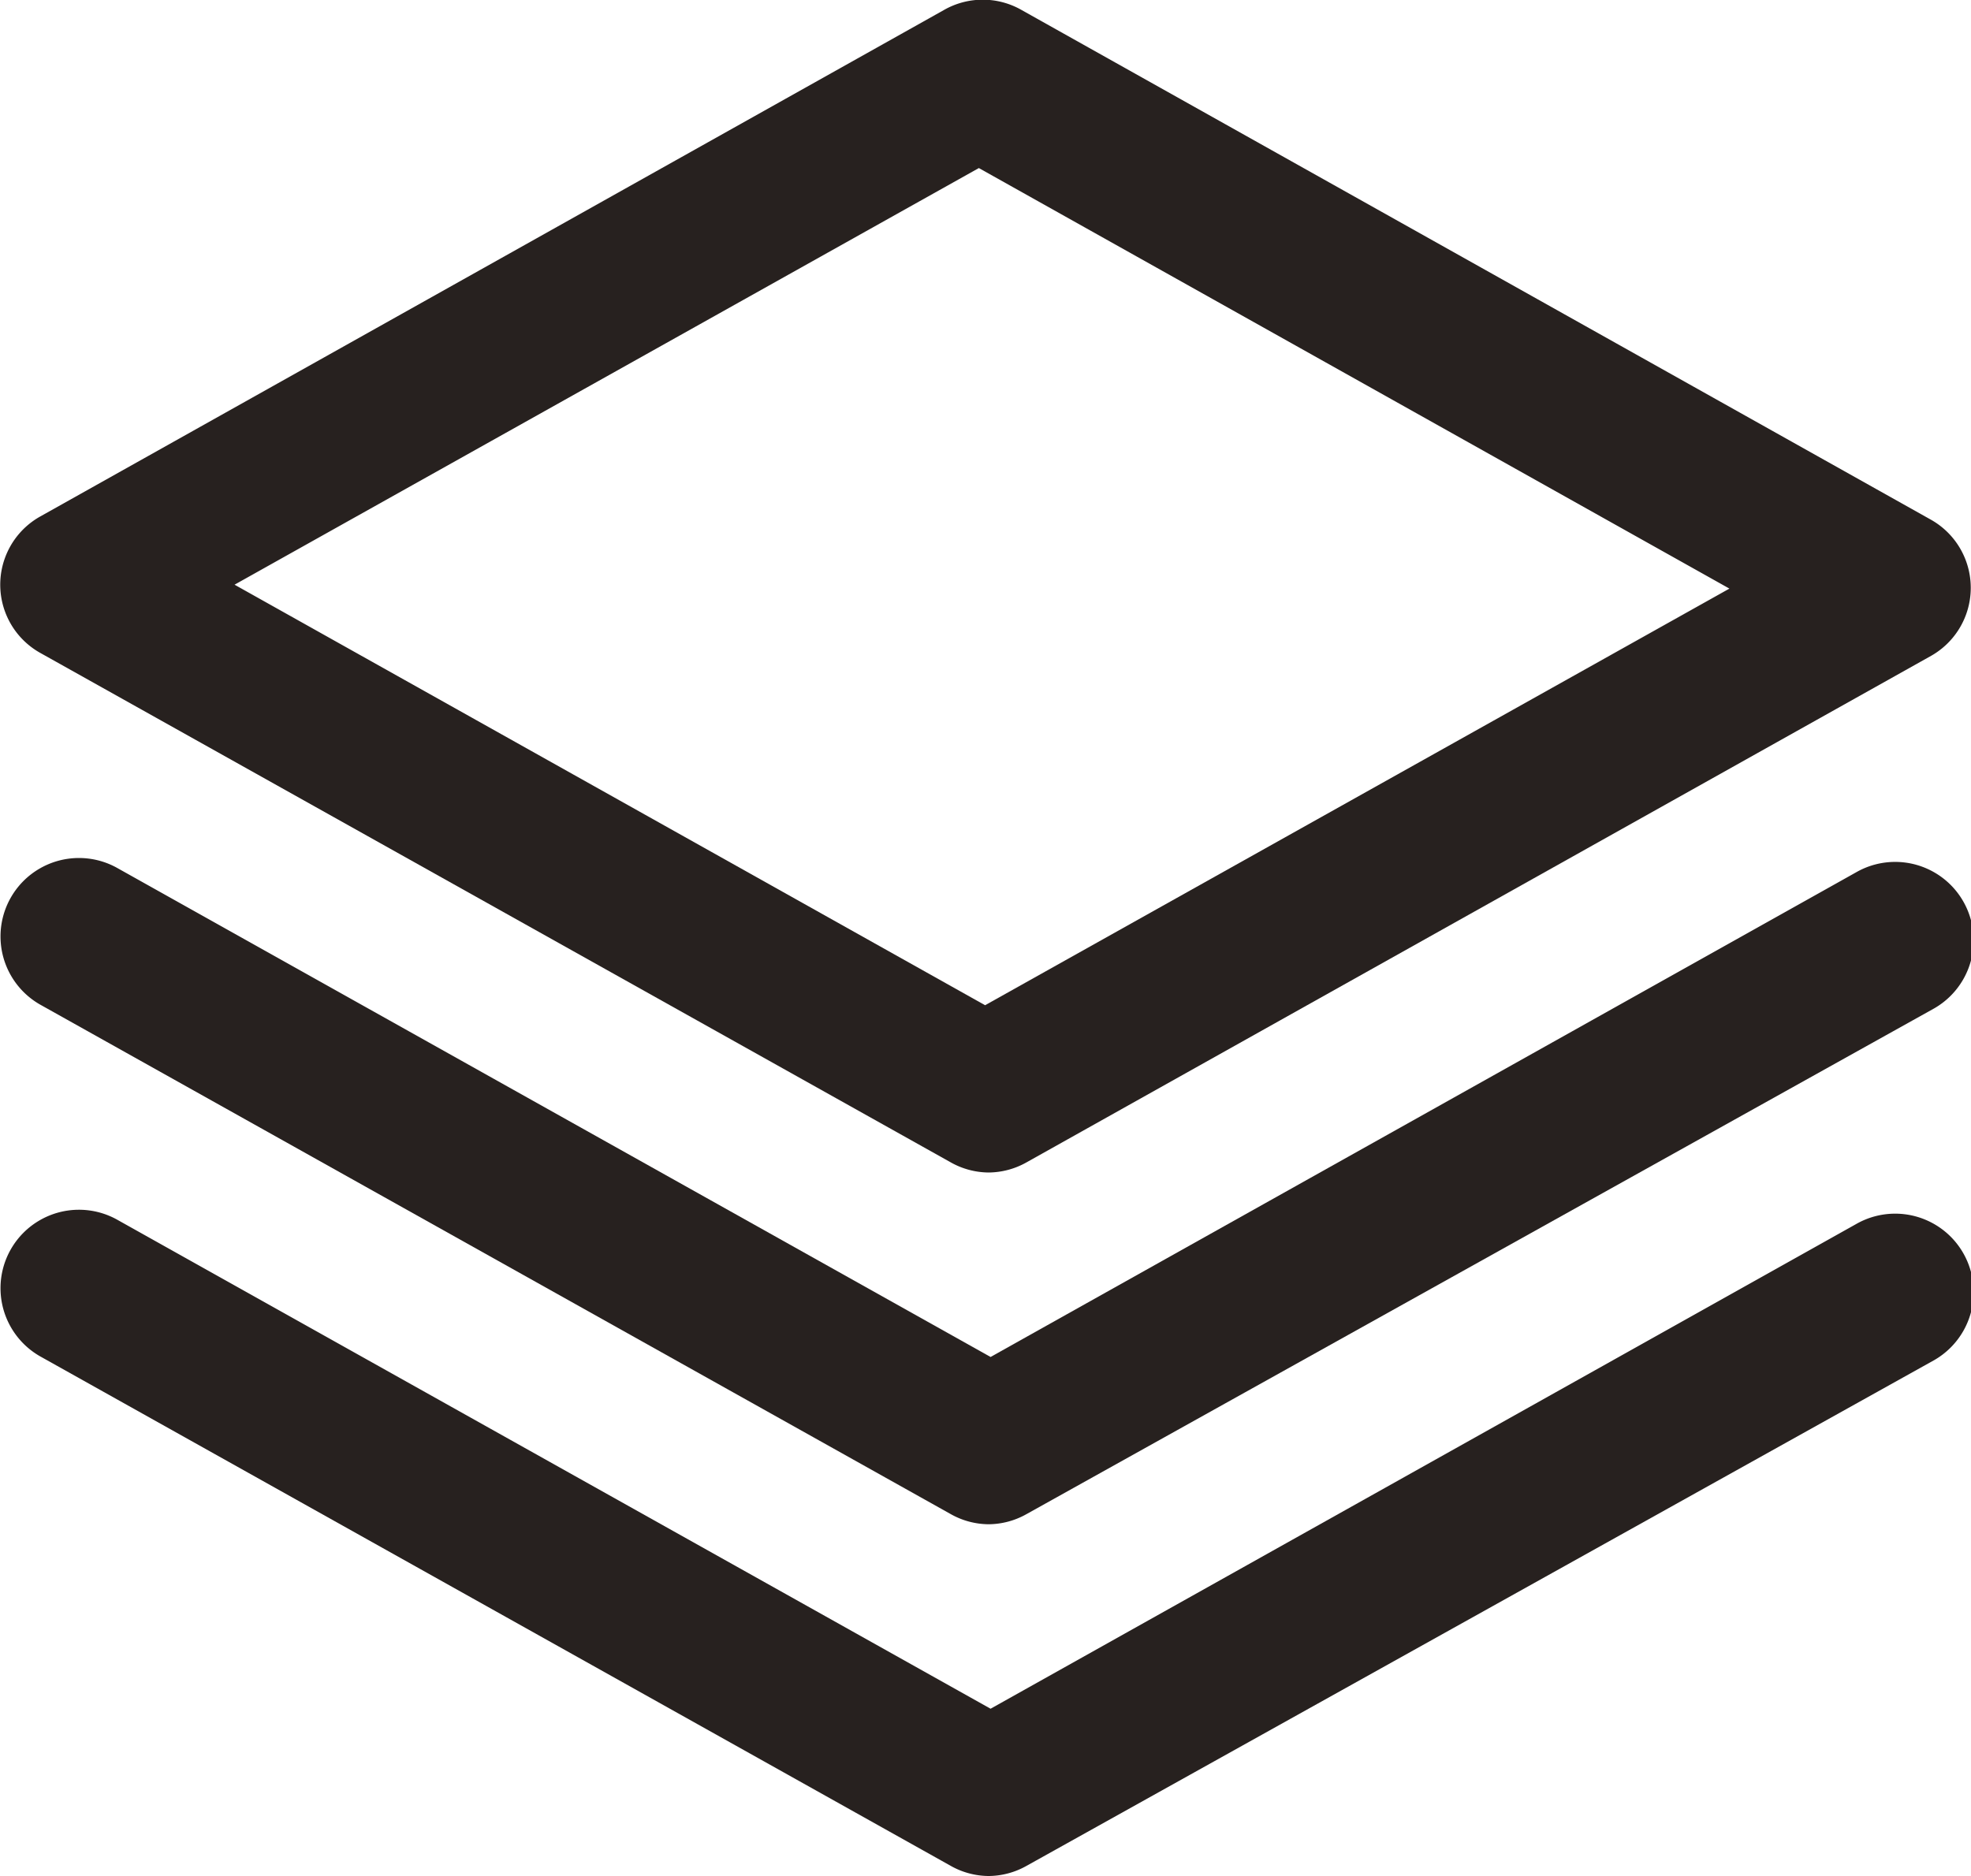 <svg id="Layer_3" data-name="Layer 3" xmlns="http://www.w3.org/2000/svg" viewBox="0 0 25.21 24"><defs><style>.cls-1{fill:#27211f;}</style></defs><title>icon-plan-salon-black</title><path class="cls-1" d="M12.65,15a1,1,0,0,1-.49-.13L.51,8.35a1,1,0,0,1,0-1.74L12.07.13a1,1,0,0,1,1,0L24.7,6.65a1,1,0,0,1,0,1.74L13.13,14.87a1,1,0,0,1-.49.13ZM3,7.48l9.6,5.38,9.52-5.33-9.6-5.38L3,7.48Z" transform="translate(0 0)"/><path class="cls-1" d="M12.65,19.5a1,1,0,0,1-.49-.13L.51,12.85a1,1,0,0,1,1-1.74l11.16,6.25,11.07-6.2a1,1,0,0,1,1,1.74L13.13,19.37a1,1,0,0,1-.49.13Z" transform="translate(0 0)"/><path class="cls-1" d="M12.65,24a1,1,0,0,1-.49-.13L.51,17.35a1,1,0,0,1,1-1.74l11.16,6.25,11.07-6.2a1,1,0,0,1,1,1.74L13.13,23.87a1,1,0,0,1-.49.13Z" transform="translate(0 0)"/></svg>